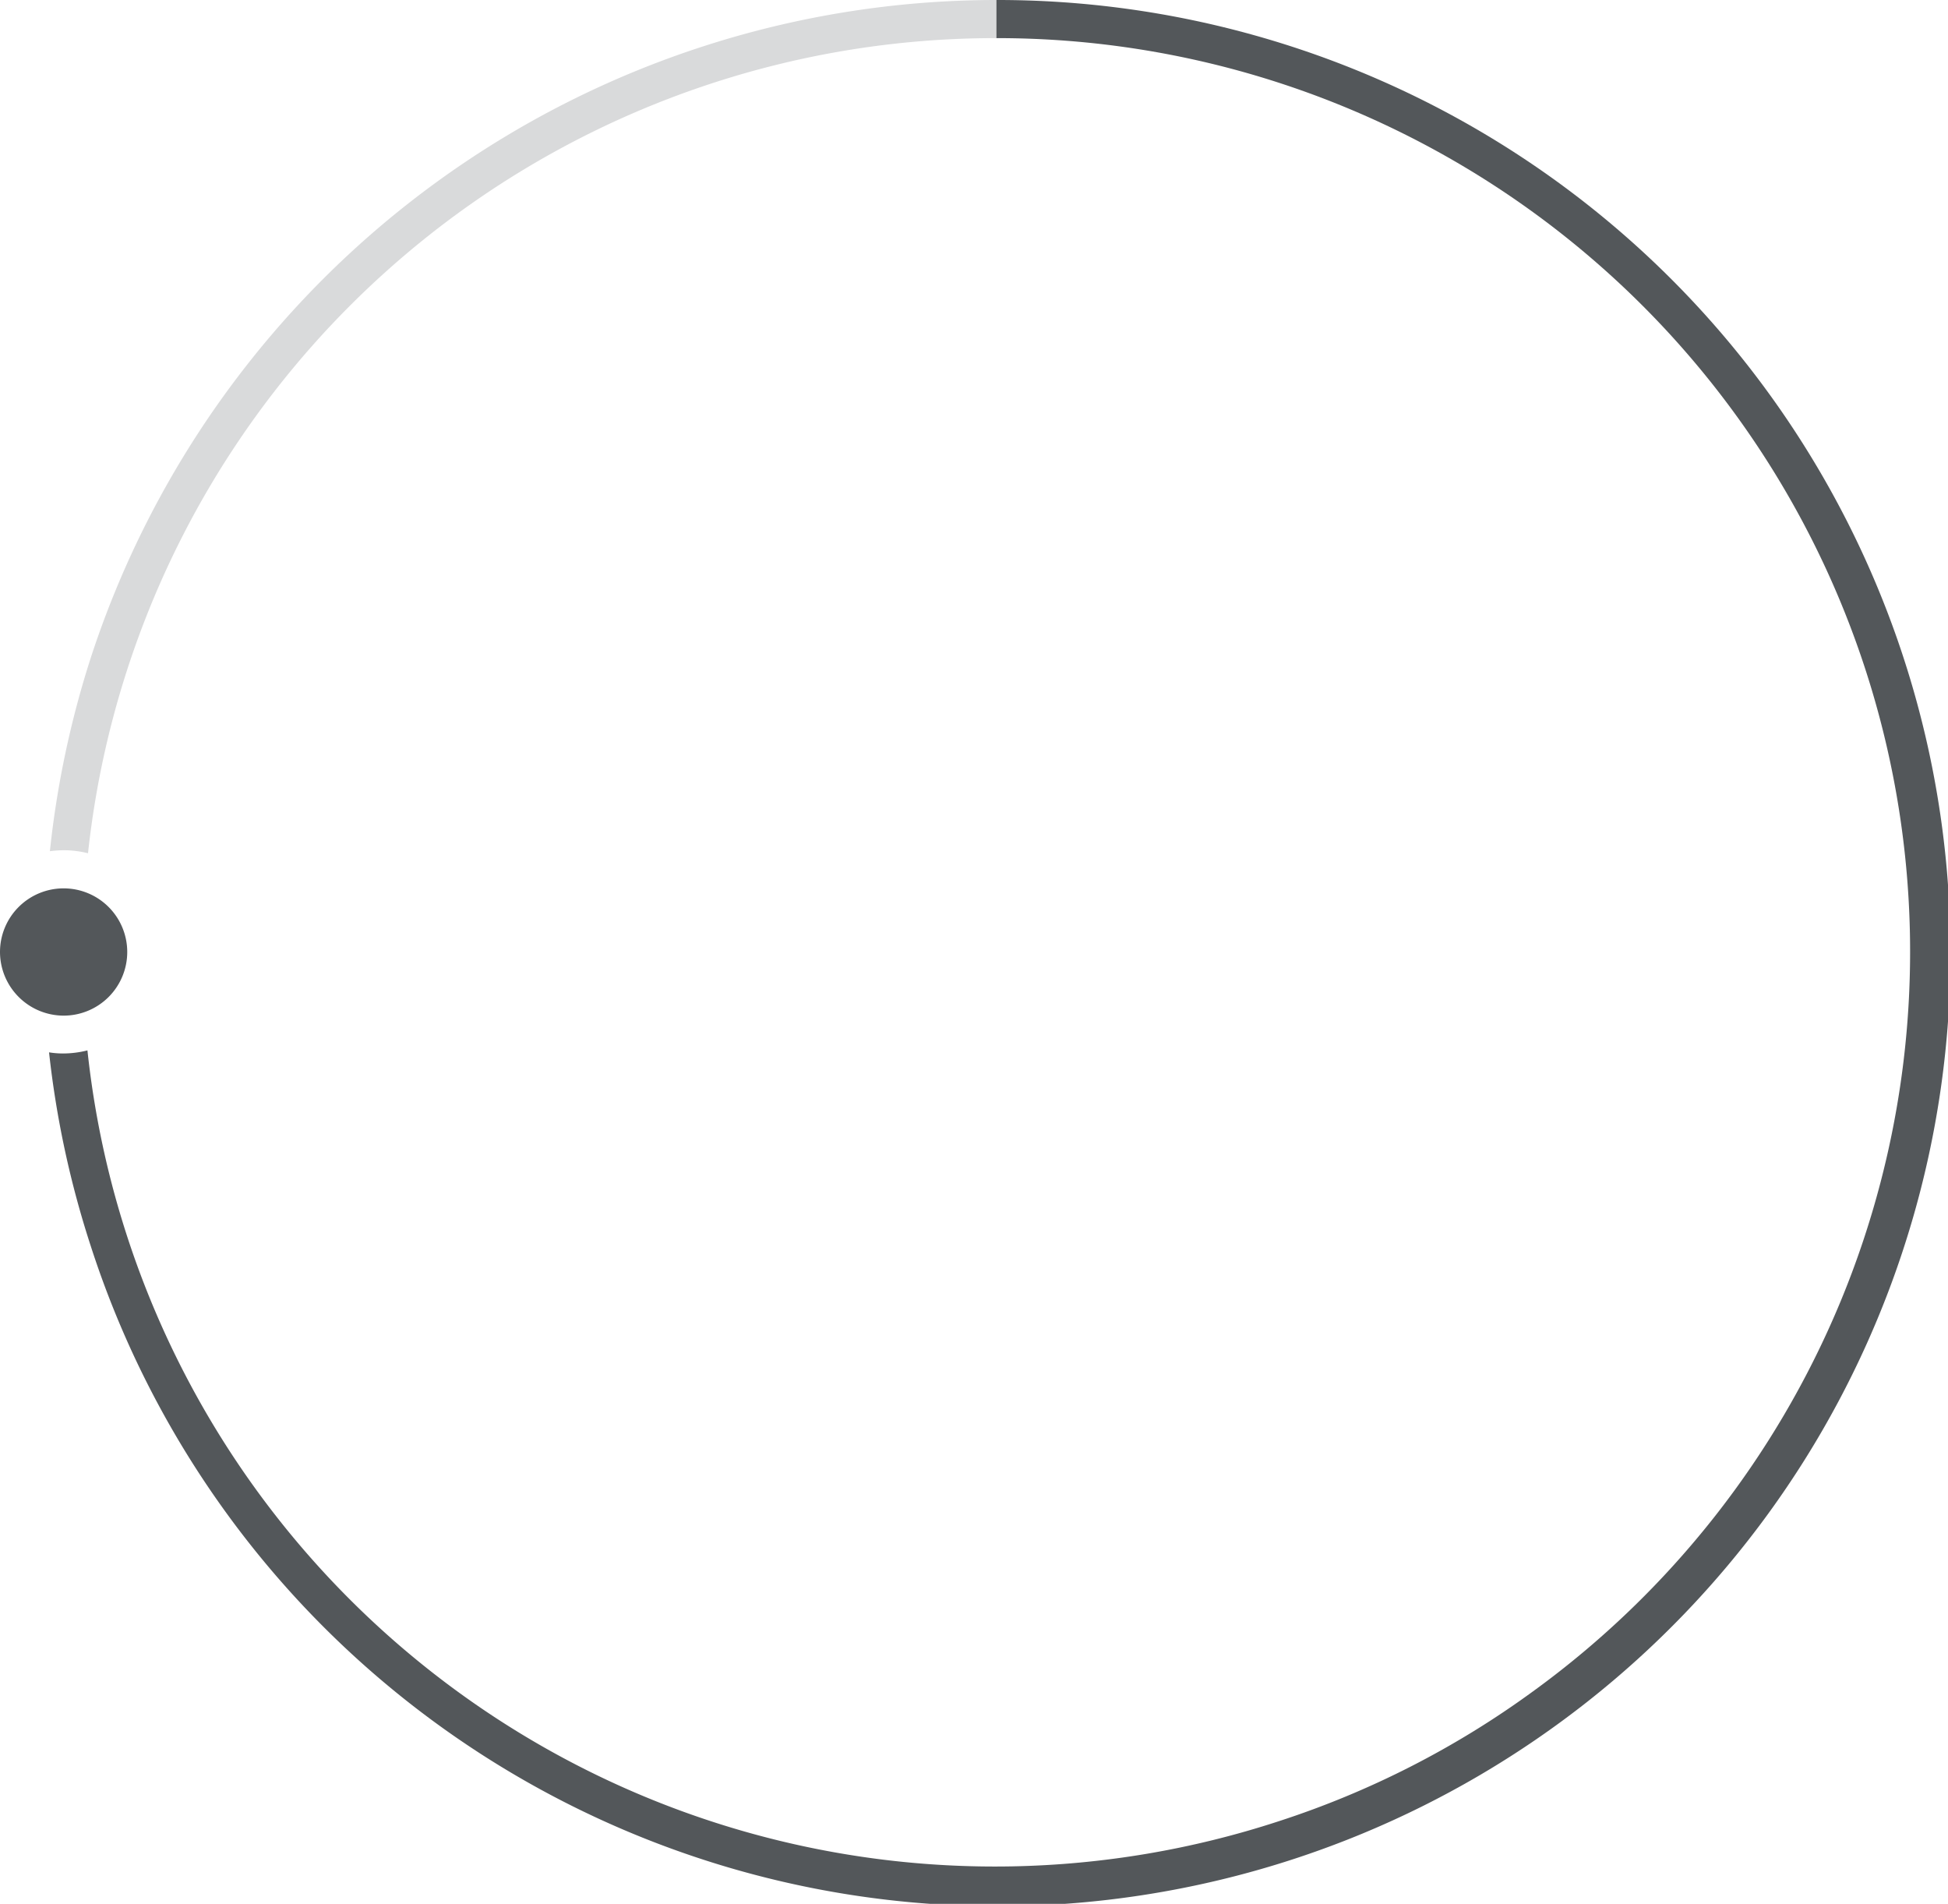 <svg xmlns="http://www.w3.org/2000/svg" viewBox="0 0 139.01 135.83"><defs><style>.cls-1{fill:#53575a;}.cls-2{fill:#d9dadb;}</style></defs><g id="Layer_2" data-name="Layer 2"><g id="Layer_1-2" data-name="Layer 1"><path class="cls-1" d="M91.25,5.9a65.19,65.19,0,0,1,18.16,114.76,64.52,64.52,0,0,1-18.17,9.28,65.12,65.12,0,0,1-85-55,7.15,7.15,0,0,1-1.74.22,6.37,6.37,0,0,1-1-.08A68.45,68.45,0,0,0,6.48,88.91,68,68,0,1,0,71.09,0V2.72A65.09,65.09,0,0,1,91.25,5.9"/><path class="cls-2" d="M6.28,60.88A65.14,65.14,0,0,1,71.09,2.72V0A68,68,0,0,0,6.48,46.92,68.45,68.45,0,0,0,3.56,60.73a7.93,7.93,0,0,1,1-.07,7.15,7.15,0,0,1,1.74.22"/><path class="cls-1" d="M4.54,72.46A4.54,4.54,0,1,0,0,67.92a4.55,4.55,0,0,0,4.54,4.54"/></g></g></svg>